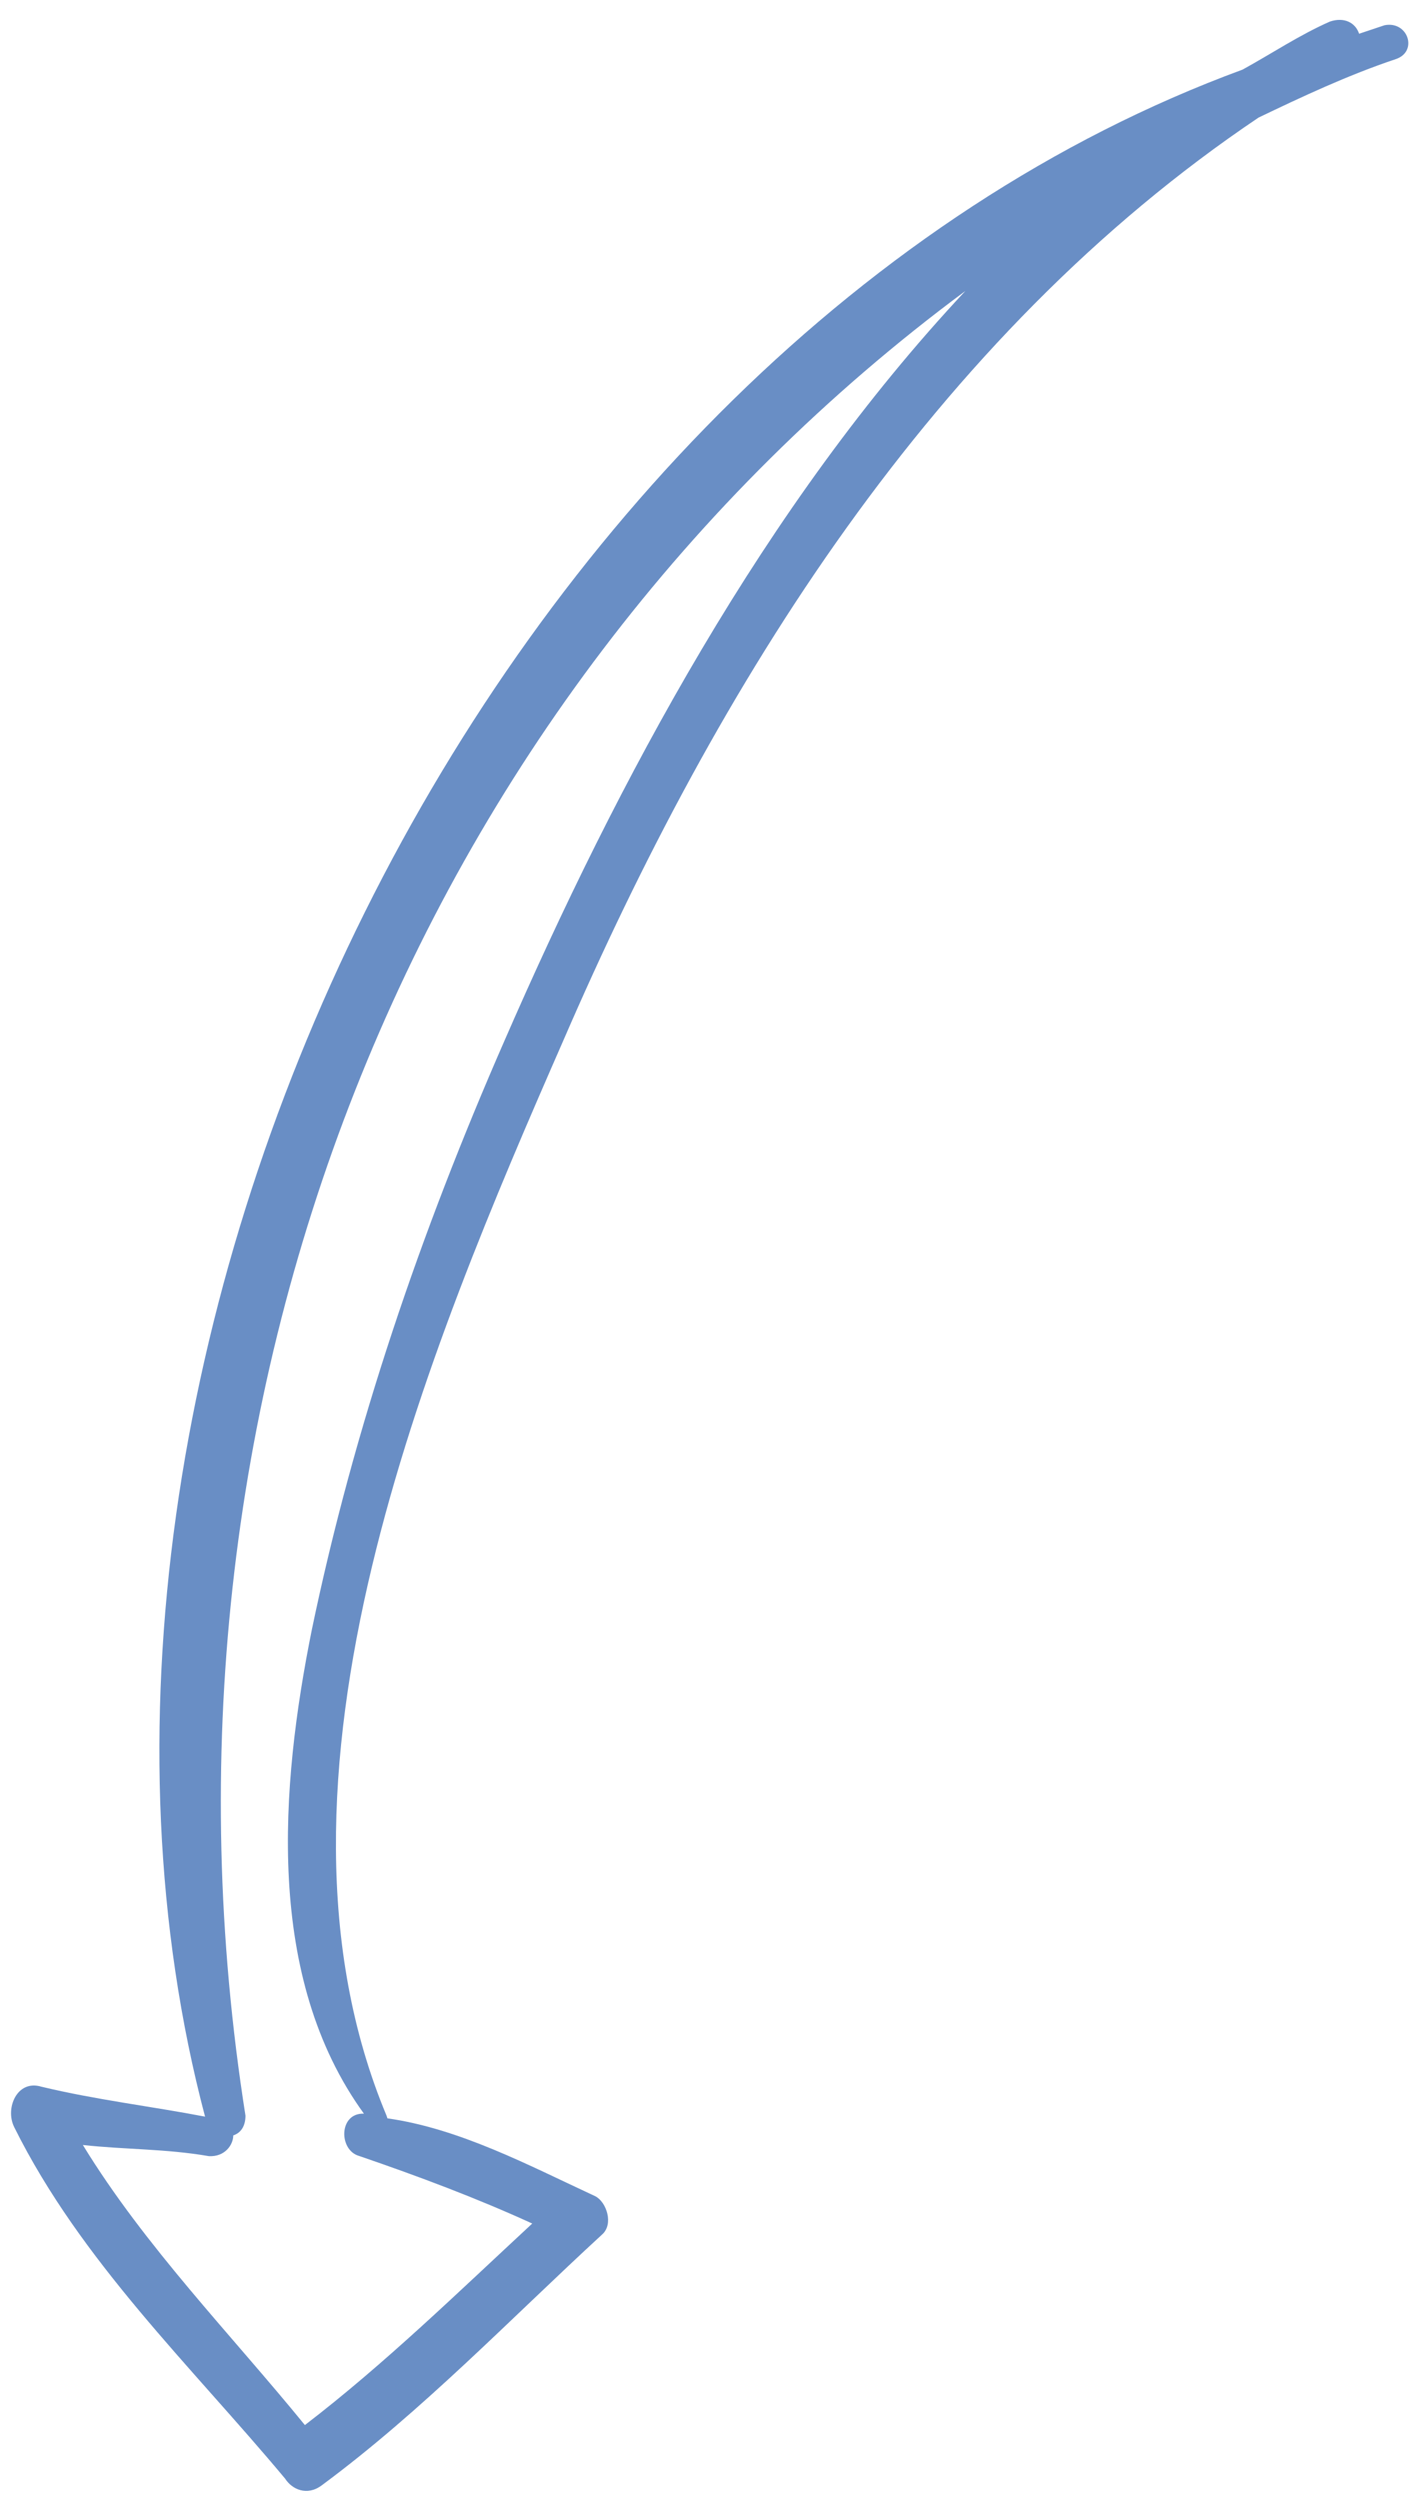 <svg width="112" height="197" viewBox="0 0 112 197" fill="none" xmlns="http://www.w3.org/2000/svg">
<g clip-path="url(#clip0)">
<path d="M25.367 195.825C33.291 189.962 40.252 182.691 47.435 176.086C48.398 175.27 47.804 173.492 46.914 173.048C41.652 170.608 36.242 167.723 30.536 166.913L30.462 166.69C19.405 140.241 33.759 106.28 44.413 81.958C56.547 53.928 73.572 26.486 99.198 9.264C102.605 7.63 106.235 5.922 110.013 4.658C111.79 4.063 110.974 1.618 109.122 1.99C108.455 2.213 107.788 2.436 107.122 2.659C106.825 1.77 105.935 1.327 104.824 1.698C102.454 2.738 100.232 4.223 97.936 5.485C38.304 27.412 0.343 106.833 16.162 166.779C11.938 165.968 7.566 165.454 3.268 164.421C1.341 163.83 0.38 166.129 1.122 167.61C6.388 178.204 15.063 186.422 22.477 195.309C22.996 196.124 24.182 196.715 25.367 195.825ZM6.531 169.013C9.865 169.38 13.051 169.303 16.46 169.892C17.72 169.965 18.386 169.001 18.385 168.259C19.052 168.036 19.348 167.443 19.348 166.702C10.496 110.603 32.319 55.361 76.089 22.926C60.244 39.841 48.698 61.496 39.746 82.037C33.16 97.09 27.909 112.438 24.585 128.377C22.073 140.831 20.897 155.805 28.683 166.544C26.683 166.472 26.685 169.437 28.315 169.88C33.058 171.506 37.579 173.206 41.951 175.202C36.101 180.619 30.326 186.258 24.031 191.082C18.173 183.899 11.426 177.013 6.531 169.013Z" fill="#698EC5"/>
</g>
<defs>
<clipPath id="clip0">
<rect width="112" height="197" fill="white"/>
</clipPath>
</defs>
</svg>
